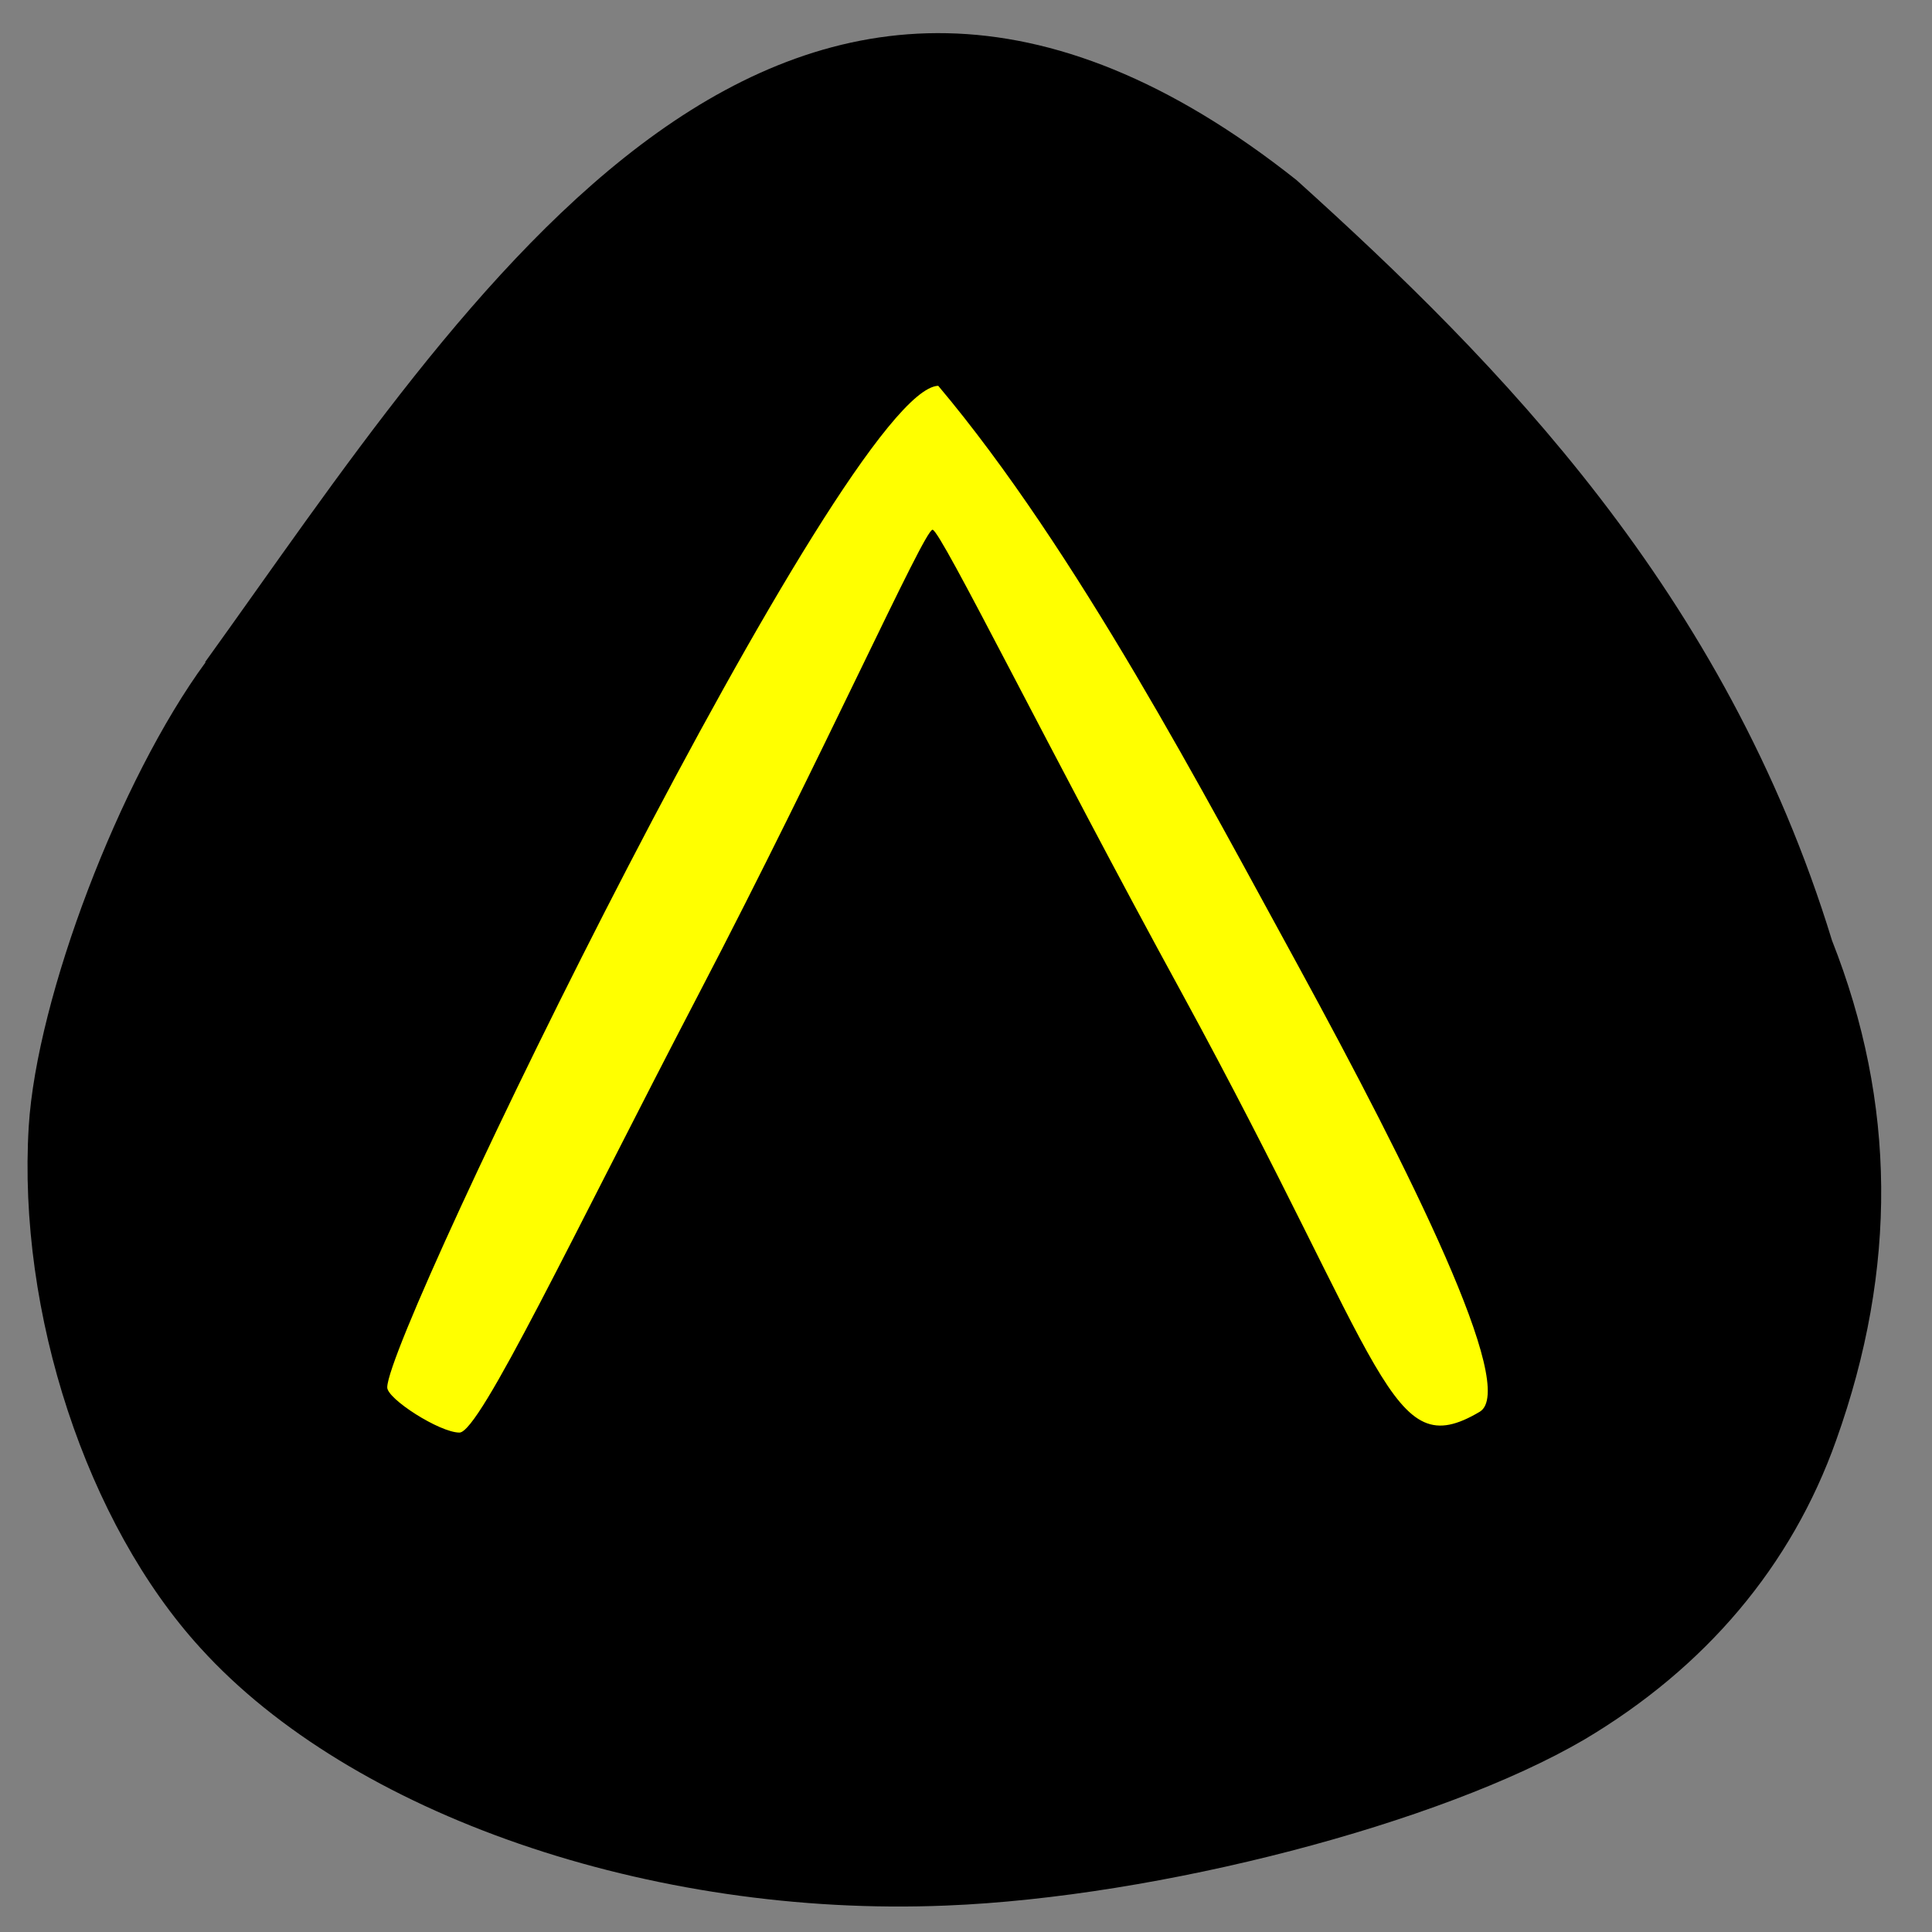 <svg xmlns="http://www.w3.org/2000/svg" viewBox="0 0 16 16"><rect x="0" y="0" width="16" height="16" fill="#808080" stroke="none"/><path d="m 1.703 5.484 c -0.711 0.969 -1.398 2.773 -1.465 3.844 c -0.094 1.543 0.48 3.289 1.422 4.32 c 1.25 1.379 3.73 2.234 6.176 2.133 c 1.758 -0.07 4.098 -0.68 5.285 -1.375 c 1 -0.594 1.715 -1.434 2.086 -2.48 c 0.508 -1.422 0.496 -2.793 -0.035 -4.137 c -0.883 -2.883 -2.758 -4.785 -4.434 -6.297 c -4.234 -3.359 -6.871 0.98 -9.04 3.992"/><path d="m 3.207 11.488 c 0.008 -0.473 3.793 -8.266 4.563 -8.293 c 1.148 1.363 2.215 3.406 2.984 4.809 c 0.918 1.684 1.824 3.496 1.5 3.688 c -0.746 0.441 -0.758 -0.332 -2.465 -3.465 c -1.094 -2 -2 -3.84 -2.066 -3.84 c -0.07 0 -0.891 1.84 -1.934 3.84 c -1.043 2 -1.816 3.637 -1.984 3.637 c -0.164 0 -0.602 -0.281 -0.598 -0.375" fill="#ff0"/></svg>